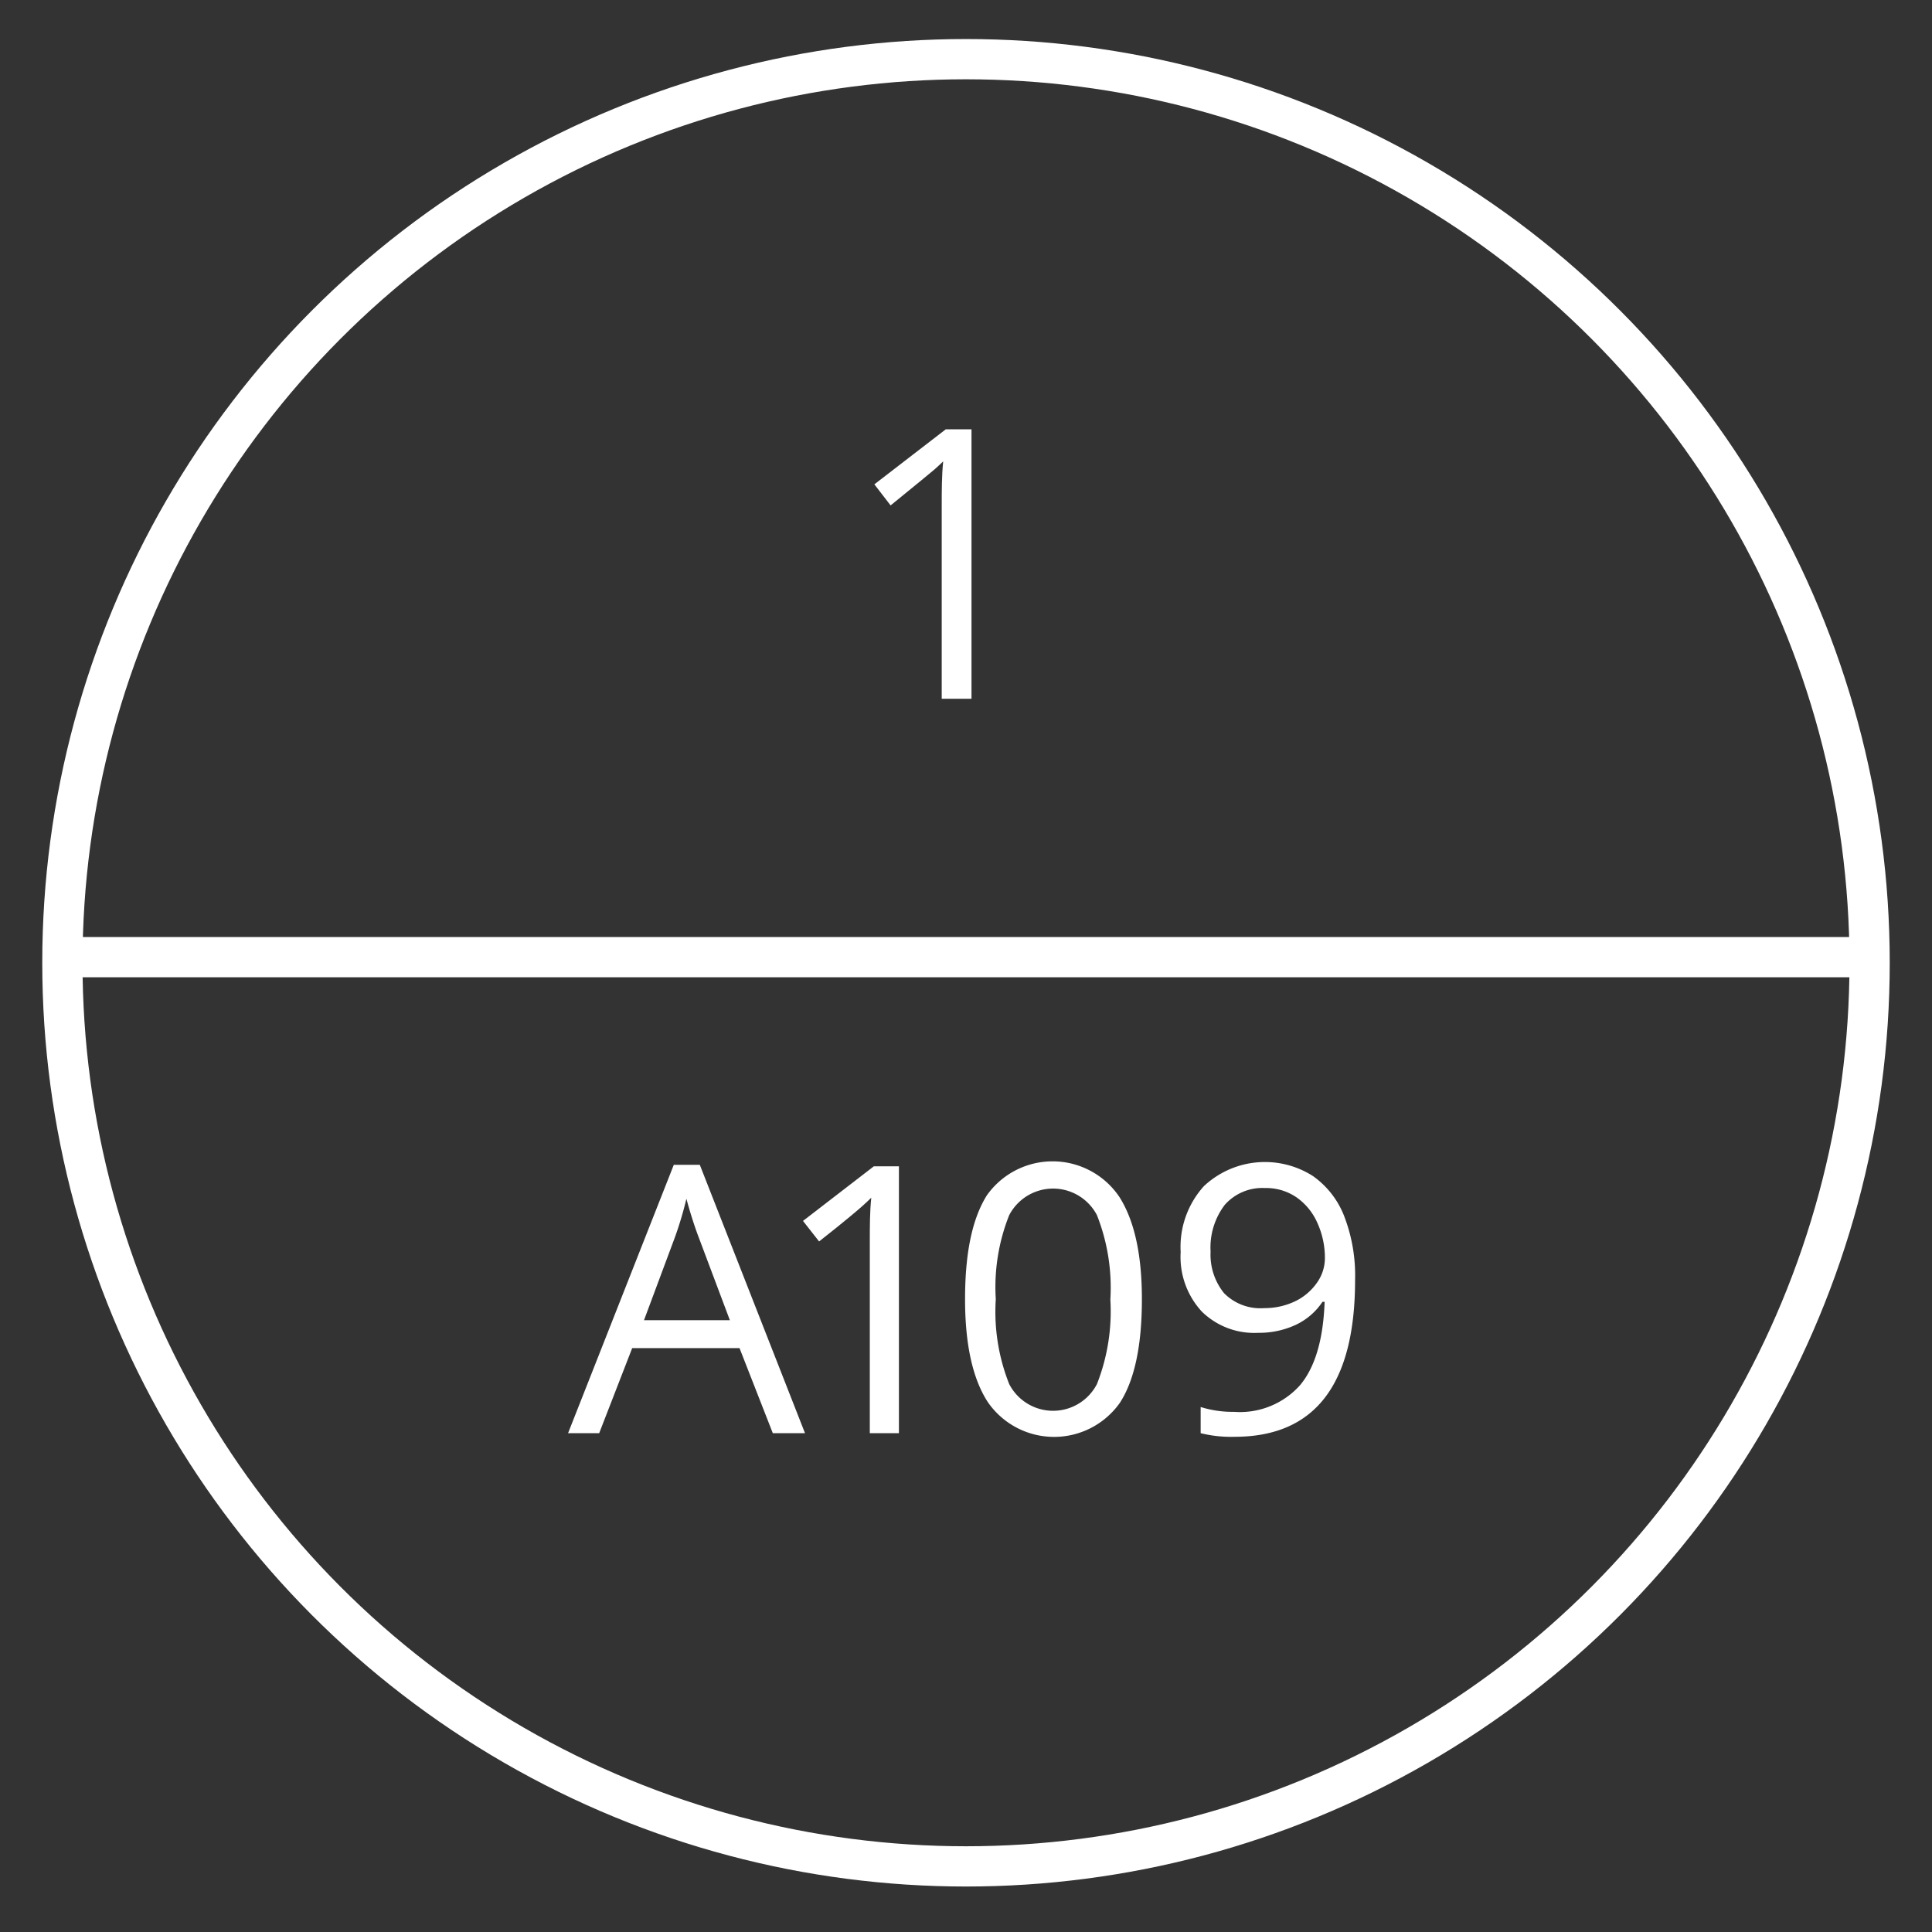 <svg id="Layer_1" data-name="Layer 1" xmlns="http://www.w3.org/2000/svg" viewBox="0 0 144 144"><rect x="0" y="0" width="144" height="144" fill="#333333" stroke="none"/><defs><style>.cls-1{fill:none;stroke:#fff;stroke-miterlimit:10;stroke-width:3px;}.cls-2{fill:#fff;}</style></defs><circle class="cls-1" cx="72" cy="71.76" r="67.35"/><line class="cls-1" x1="4.65" y1="71.34" x2="138.51" y2="71.34"/><path class="cls-2" d="M72.41,52.08H70.19V37.77c0-1.19,0-2.32.11-3.38-.2.19-.41.39-.65.6s-1.33,1.1-3.27,2.68L65.17,36.1,70.49,32h1.92Z"/><path class="cls-2" d="M57.6,106.82l-2.48-6.34h-8l-2.46,6.34H42.34l7.88-20h1.94l7.84,20ZM54.4,98.4l-2.32-6.17c-.3-.79-.61-1.74-.92-2.88a27,27,0,0,1-.86,2.88L48,98.4Z"/><path class="cls-2" d="M67,106.82H64.83V92.62c0-1.18,0-2.3.11-3.35-.19.19-.41.39-.64.6S63,91,61.05,92.53L59.85,91l5.28-4.07H67Z"/><path class="cls-2" d="M85.11,96.83q0,5.17-1.63,7.71a6,6,0,0,1-9.87-.06q-1.68-2.61-1.68-7.65c0-3.47.54-6,1.62-7.73a6,6,0,0,1,9.88.11Q85.11,91.85,85.11,96.83Zm-10.89,0a14.61,14.61,0,0,0,1,6.33,3.68,3.68,0,0,0,6.54,0,14.82,14.82,0,0,0,1-6.3,14.73,14.73,0,0,0-1-6.29,3.69,3.69,0,0,0-6.54,0A14.47,14.47,0,0,0,74.22,96.83Z"/><path class="cls-2" d="M101,95.4q0,11.7-9,11.69a9.35,9.35,0,0,1-2.51-.27v-1.95a7.94,7.94,0,0,0,2.48.36,6,6,0,0,0,4.94-2c1.12-1.35,1.72-3.42,1.82-6.2h-.16a4.89,4.89,0,0,1-2,1.72,6.48,6.48,0,0,1-2.79.59,5.58,5.58,0,0,1-4.2-1.58A6,6,0,0,1,88,93.32a6.75,6.75,0,0,1,1.73-4.91,6.65,6.65,0,0,1,8.12-.76,6.55,6.55,0,0,1,2.34,3A12.28,12.28,0,0,1,101,95.4Zm-6.71-6.85a3.73,3.73,0,0,0-3,1.25,5.24,5.24,0,0,0-1.06,3.49,4.56,4.56,0,0,0,1,3.09,3.8,3.8,0,0,0,3,1.12,5.28,5.28,0,0,0,2.28-.5,4.2,4.2,0,0,0,1.64-1.38,3.17,3.17,0,0,0,.6-1.83,6.28,6.28,0,0,0-.56-2.64,4.55,4.55,0,0,0-1.56-1.91A4,4,0,0,0,94.25,88.55Z"/></svg>